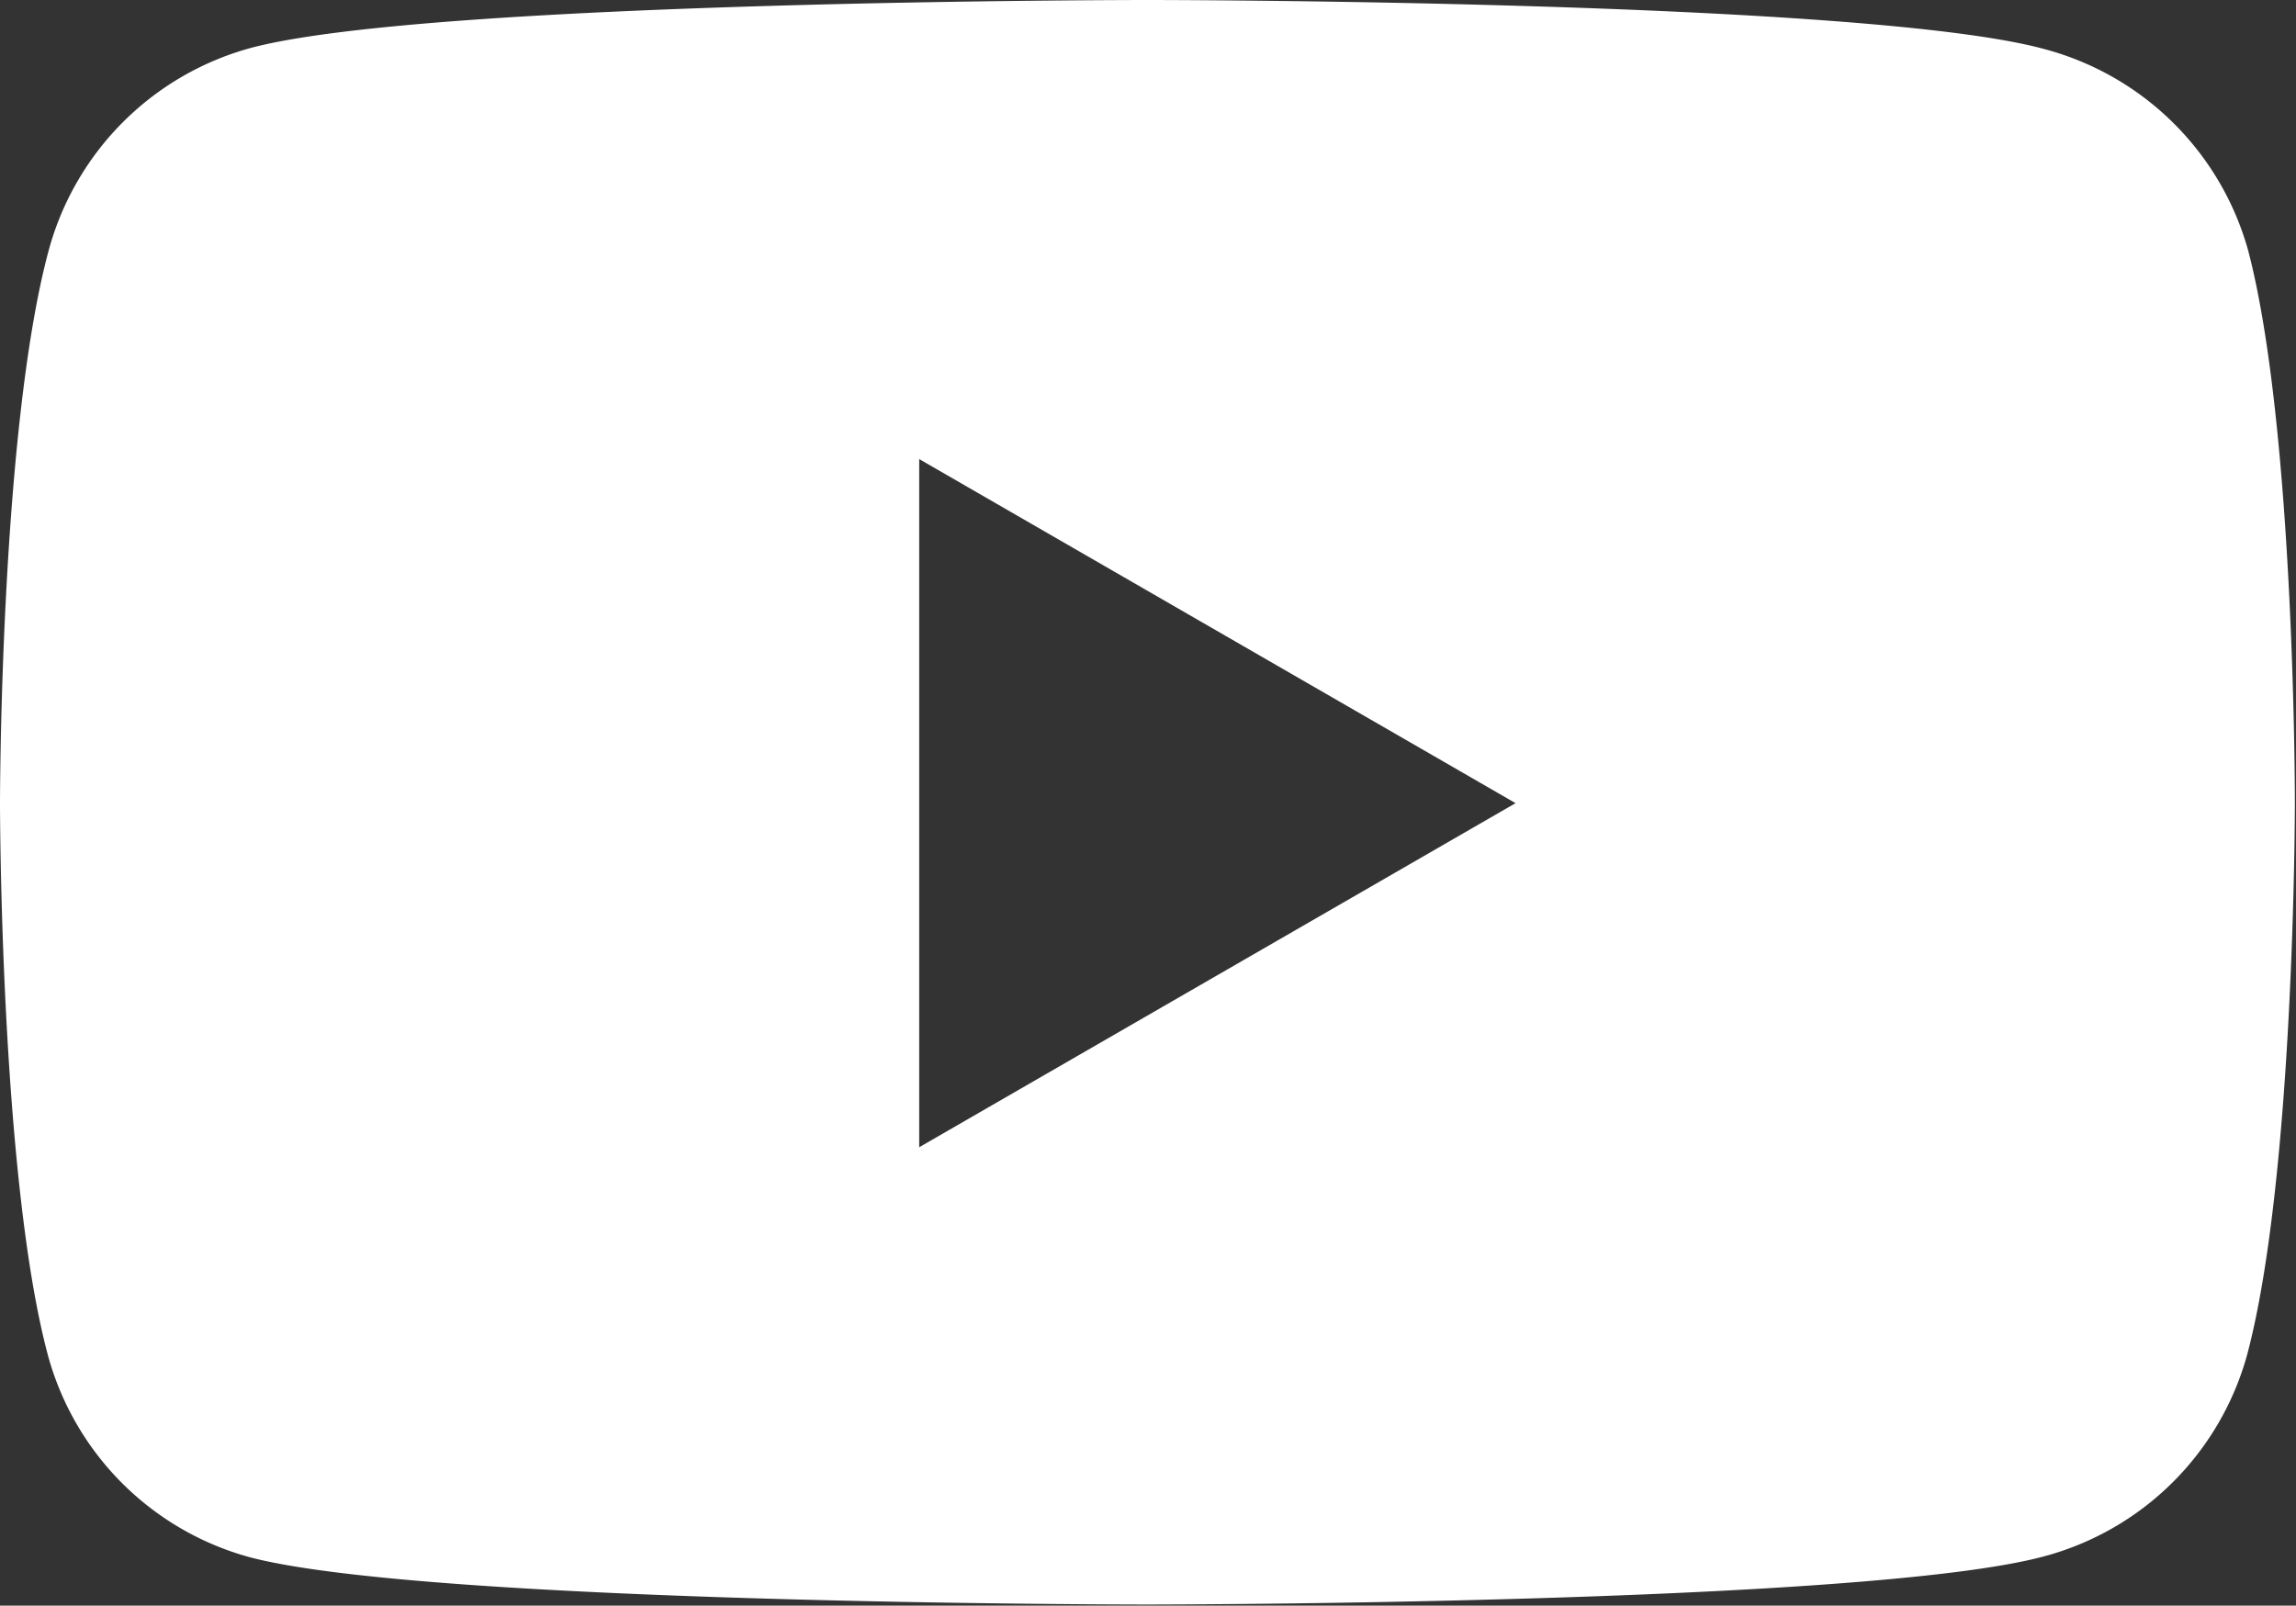 <svg xmlns="http://www.w3.org/2000/svg" viewBox="0 0 102.41 71.63"><rect x="0" y="0" width="102.41" height="71.63" fill="#333333" stroke="none"/><defs><style>.cls-1{fill:#fff;}</style></defs><g id="Layer_2" data-name="Layer 2"><g id="Layer_1-2" data-name="Layer 1"><path class="cls-1" d="M100.28,11.19a12.86,12.86,0,0,0-9.09-9C83.2,0,51.18,0,51.18,0s-32,0-40,2.14a12.84,12.84,0,0,0-9,9C0,19.17,0,35.83,0,35.83S0,52.49,2.14,60.47a12.83,12.83,0,0,0,9,9c8,2.11,40,2.11,40,2.11s32,0,40-2.14a12.84,12.84,0,0,0,9.09-9c2.13-8,2.13-24.64,2.13-24.64S102.37,19.17,100.28,11.19ZM41,51.18V20.48l26.6,15.35Z"/></g></g></svg>